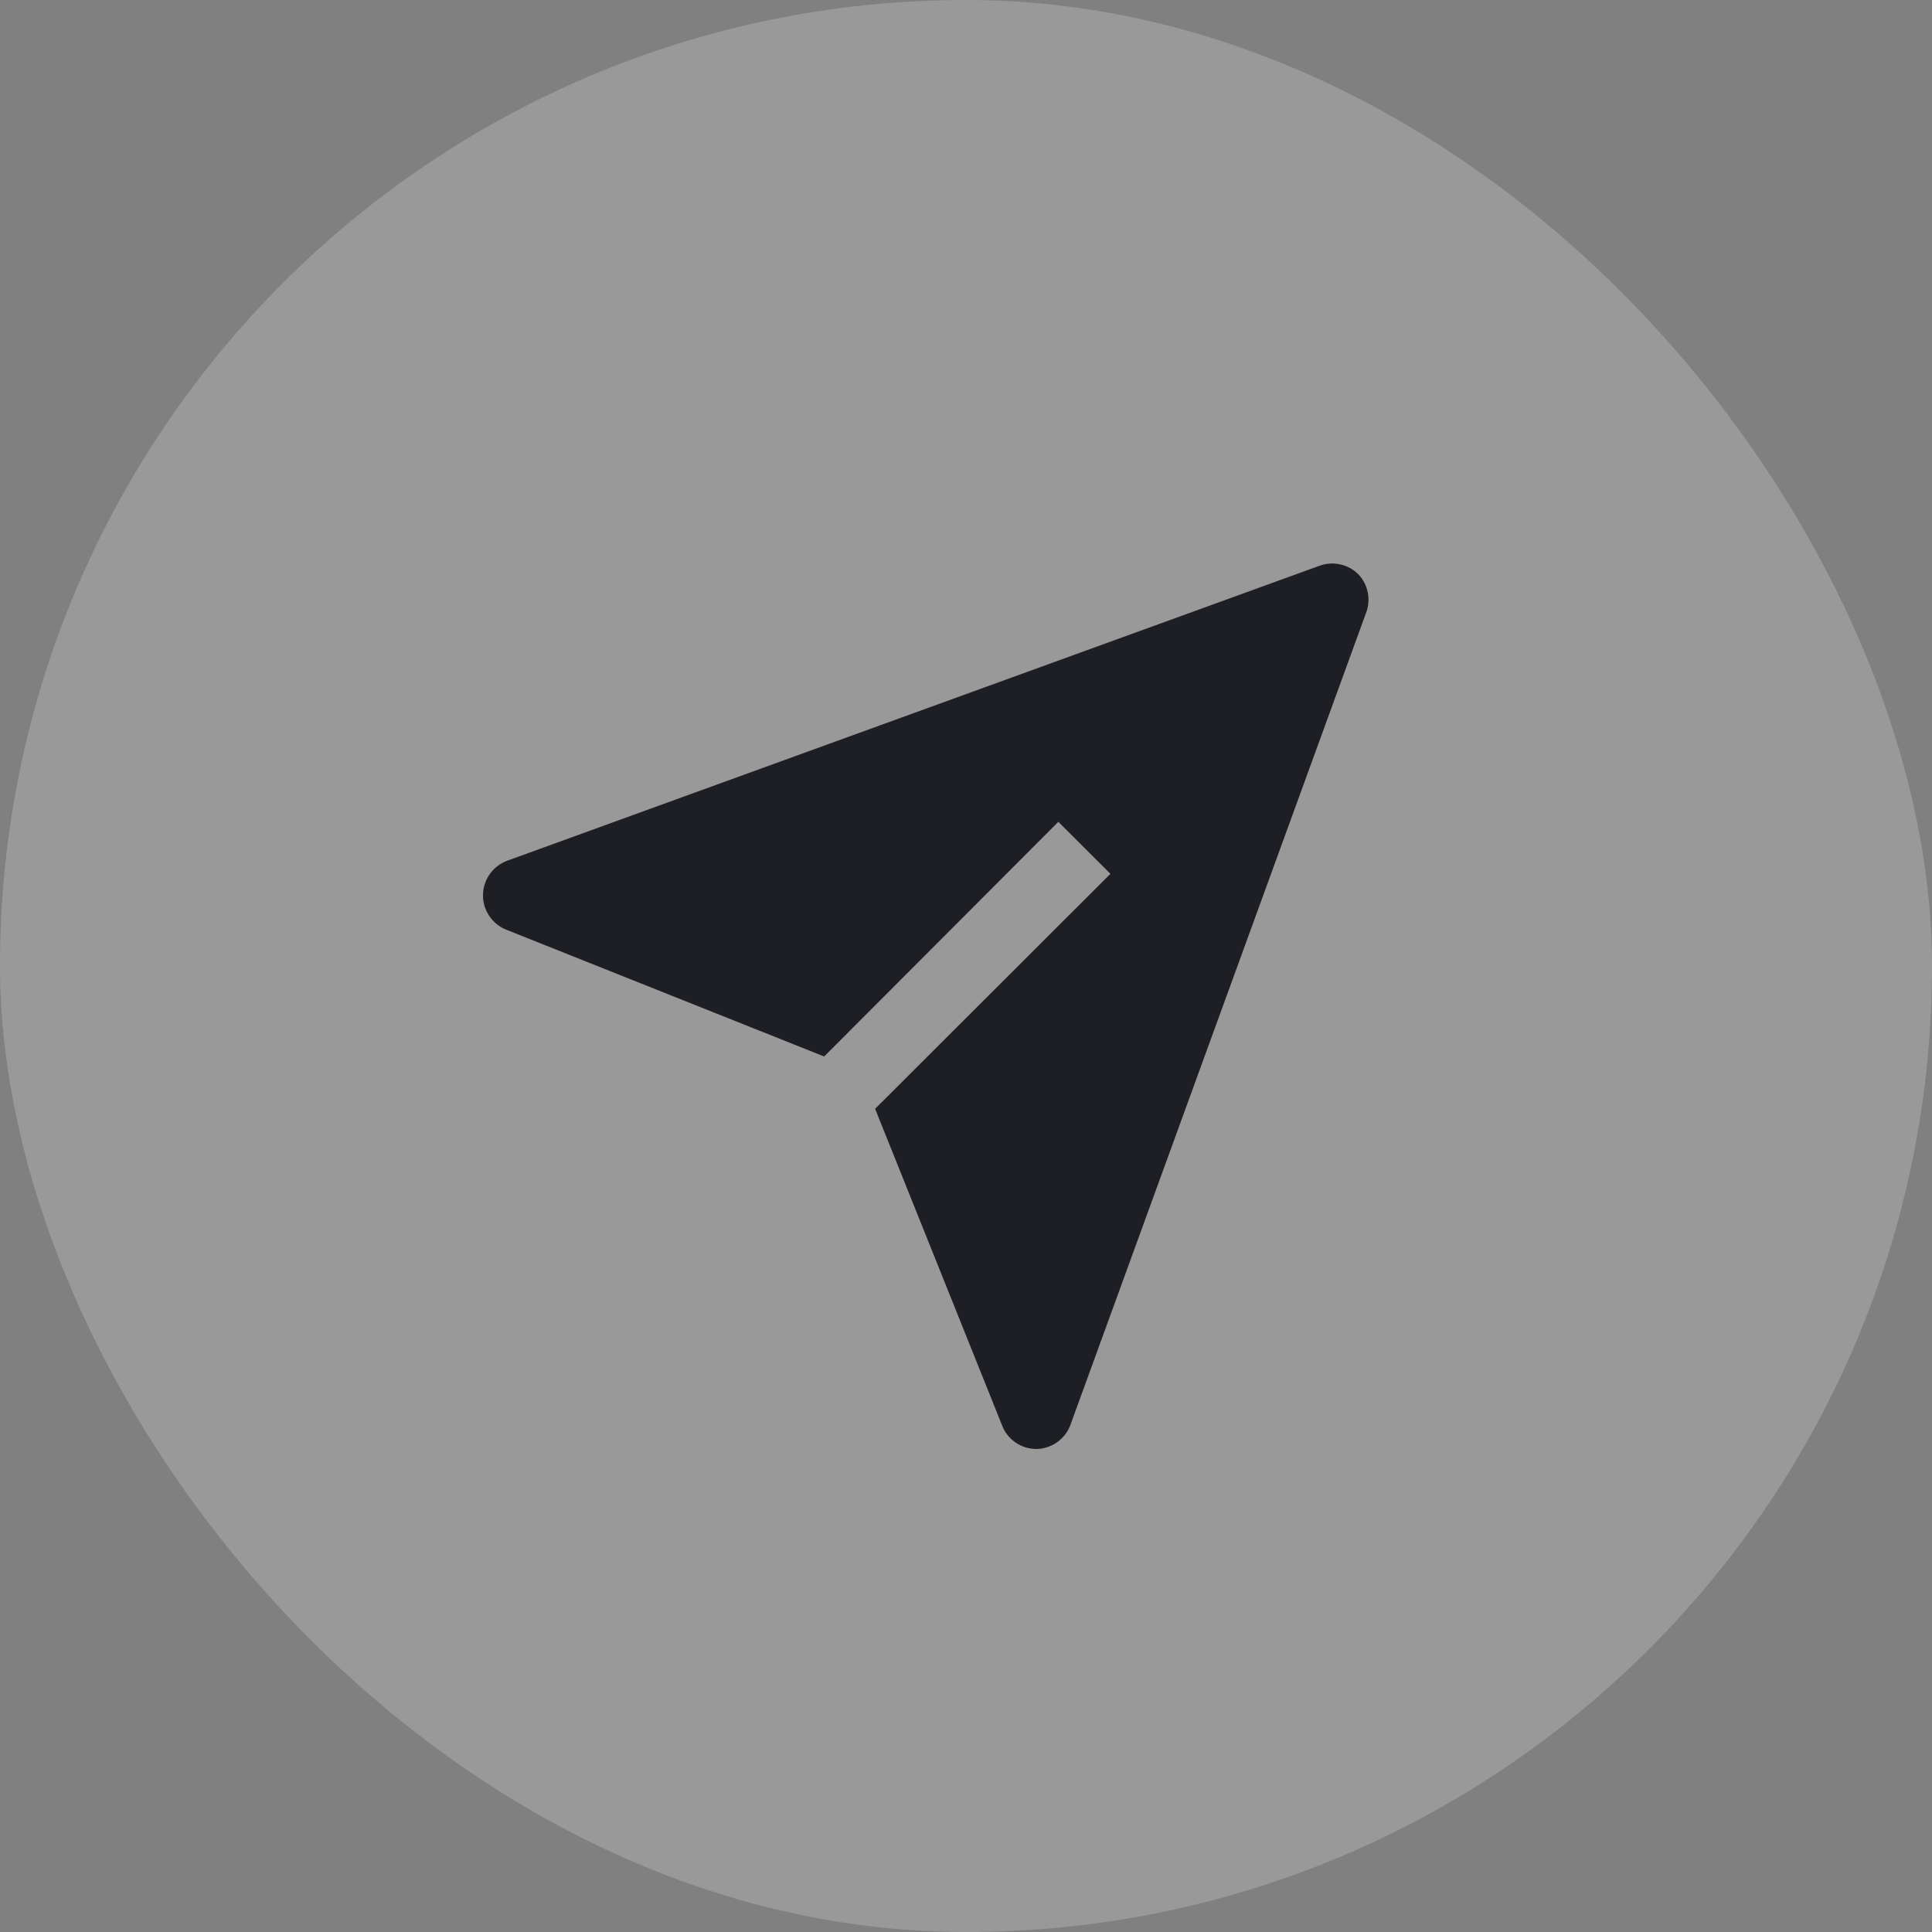 <svg width="24" height="24" viewBox="0 0 24 24" fill="none" xmlns="http://www.w3.org/2000/svg">
<rect x="0" y="0" width="24" height="24" fill="#808080" stroke="none"/>
<rect width="24" height="24" rx="12" fill="white" fill-opacity="0.2"/>
<path d="M16.873 7.133C16.811 7.072 16.733 7.029 16.648 7.011C16.562 6.992 16.473 6.998 16.391 7.028L6.296 10.694C6.209 10.727 6.134 10.786 6.081 10.863C6.028 10.939 6 11.03 6 11.123C6 11.216 6.028 11.307 6.081 11.383C6.134 11.46 6.209 11.519 6.296 11.552L10.238 13.124L13.147 10.209L13.794 10.855L10.871 13.774L12.45 17.711C12.483 17.797 12.542 17.87 12.618 17.921C12.695 17.973 12.784 18 12.876 18C12.969 17.998 13.059 17.968 13.134 17.914C13.21 17.86 13.267 17.785 13.298 17.698L16.969 7.615C17.001 7.534 17.008 7.445 16.991 7.36C16.974 7.275 16.933 7.196 16.873 7.133Z" fill="#1E1F25"/>
</svg>
